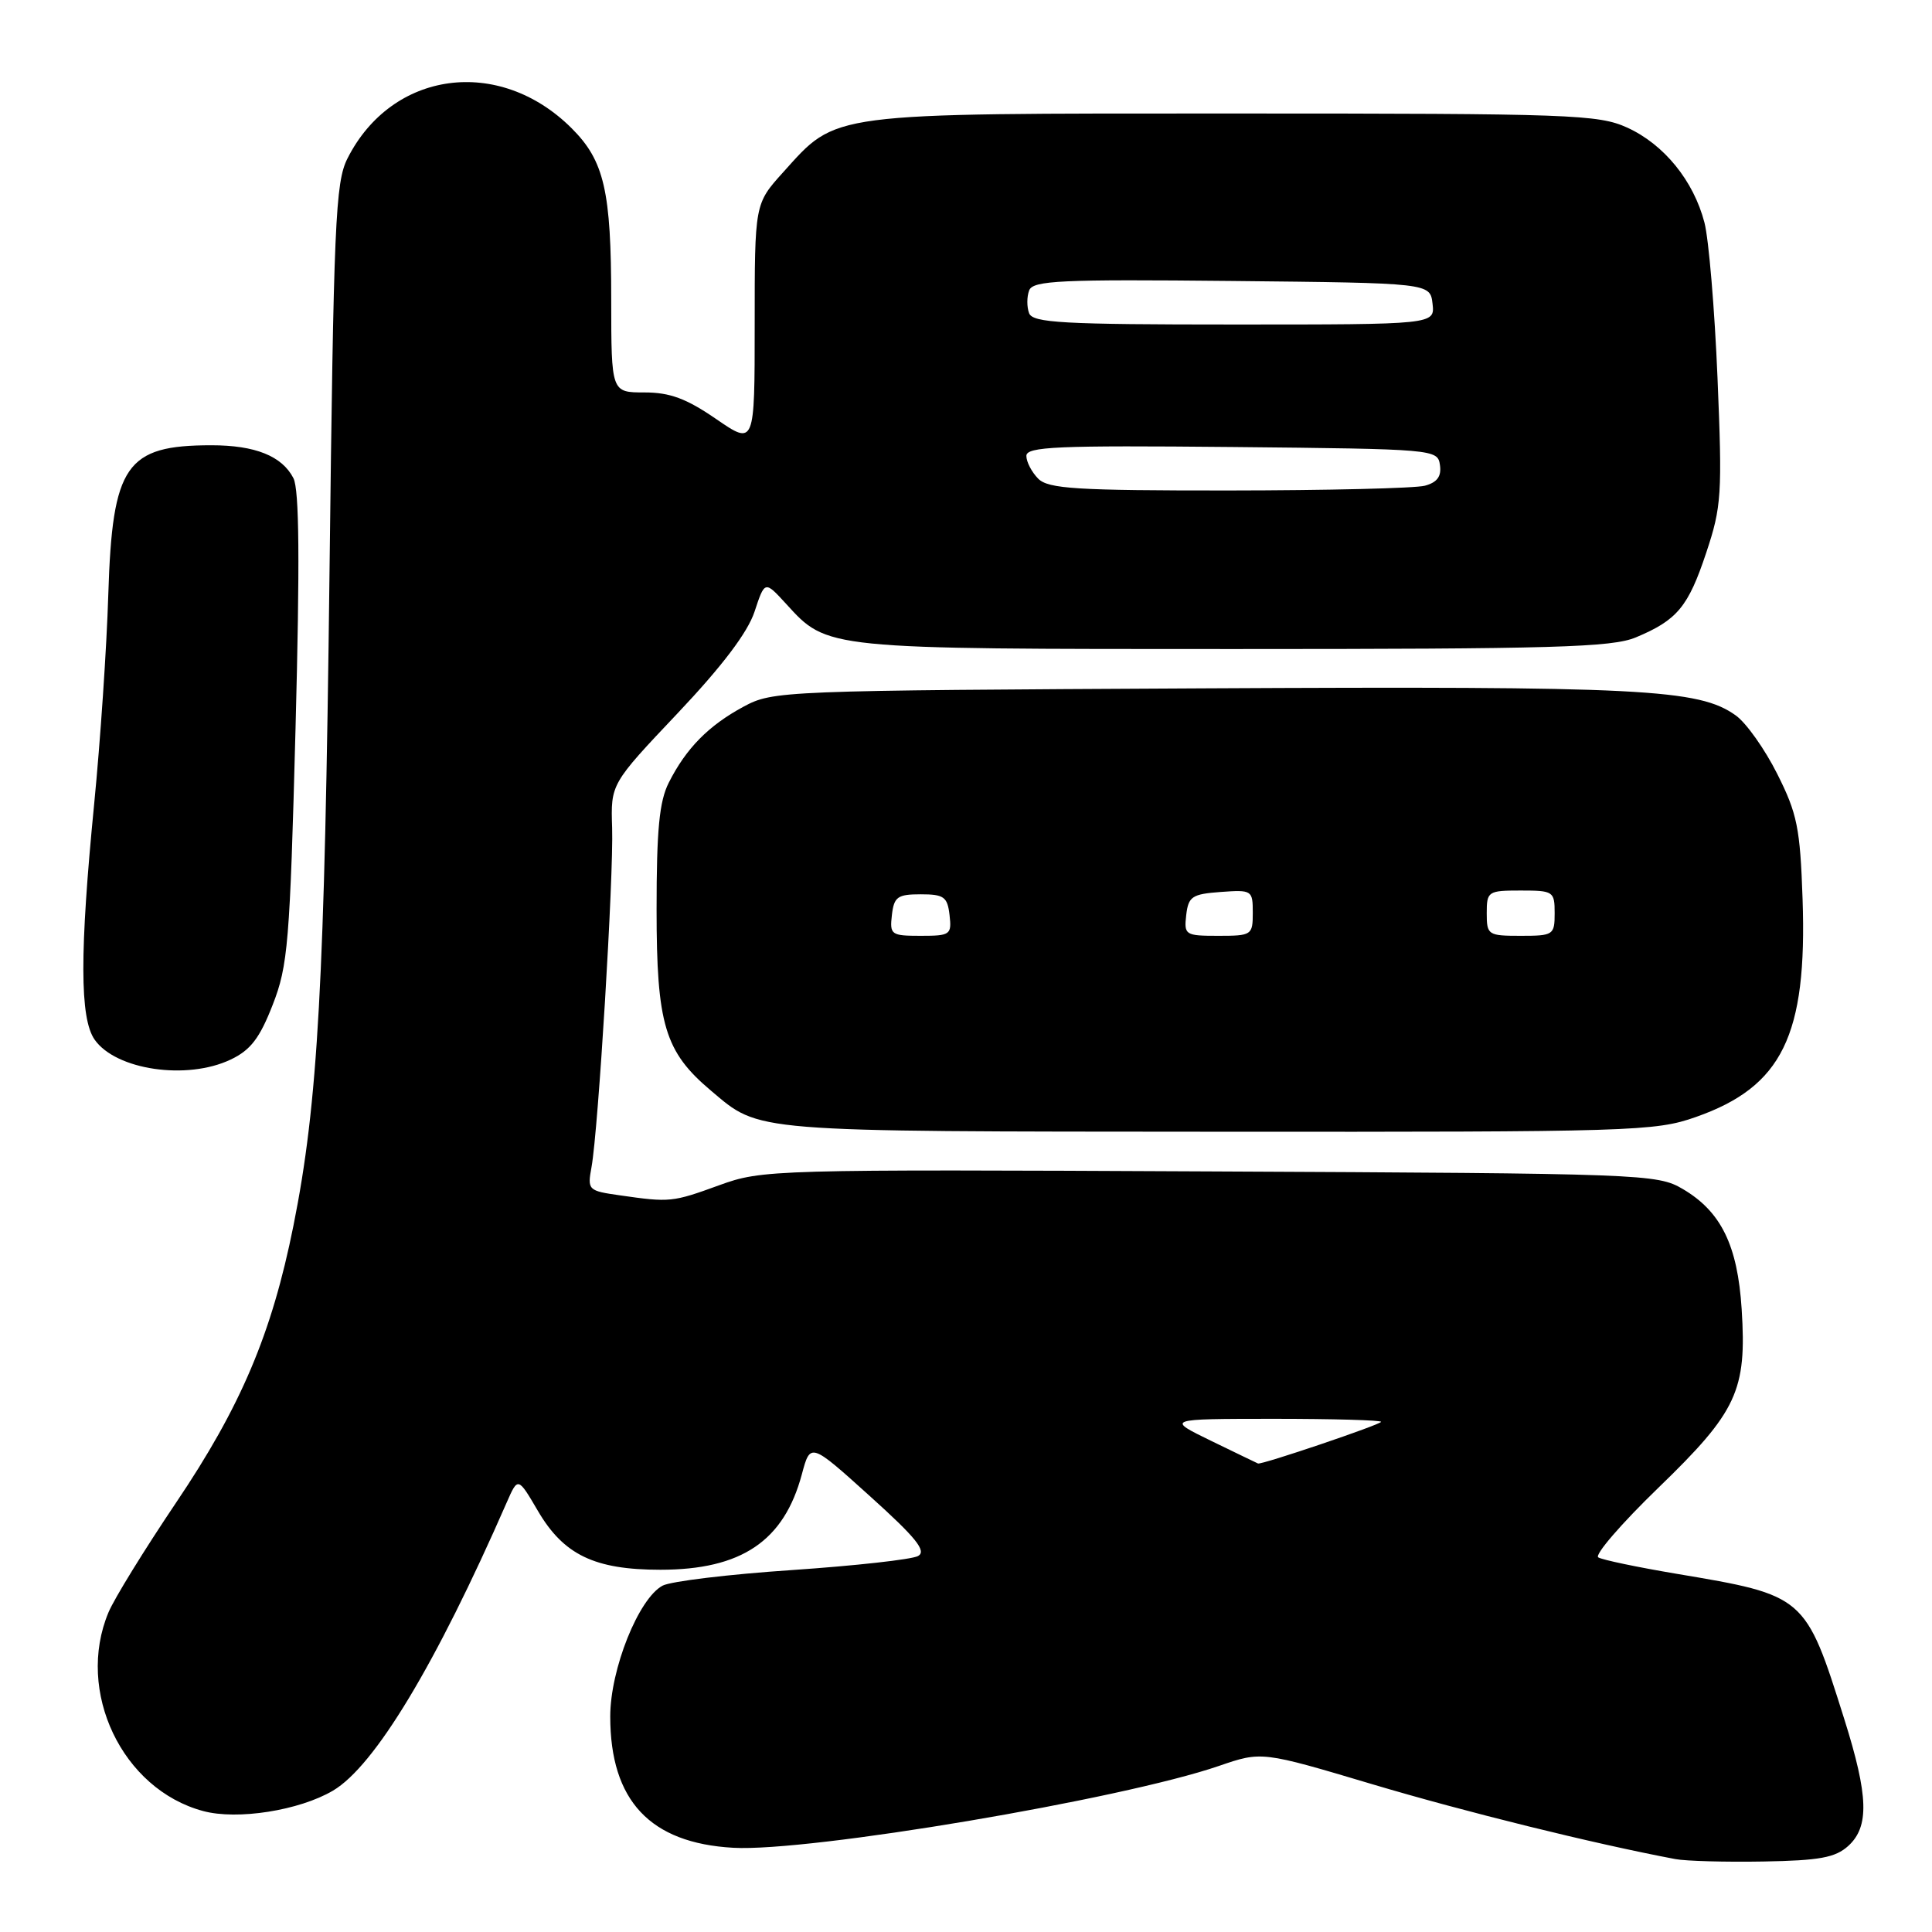 <?xml version="1.0" encoding="UTF-8" standalone="no"?>
<!DOCTYPE svg PUBLIC "-//W3C//DTD SVG 1.1//EN" "http://www.w3.org/Graphics/SVG/1.1/DTD/svg11.dtd" >
<svg xmlns="http://www.w3.org/2000/svg" xmlns:xlink="http://www.w3.org/1999/xlink" version="1.1" viewBox="0 0 256 256">
 <g >
 <path fill="currentColor"
d=" M 244.90 244.60 C 247.71 242.04 247.59 237.98 244.38 227.80 C 239.22 211.41 239.21 211.40 222.12 208.53 C 216.96 207.66 212.30 206.69 211.78 206.36 C 211.25 206.04 214.84 201.88 219.75 197.13 C 230.17 187.05 231.47 184.27 230.78 173.47 C 230.24 164.99 228.04 160.52 222.96 157.54 C 219.60 155.56 217.78 155.49 160.30 155.22 C 102.22 154.94 101.00 154.98 95.30 157.05 C 89.09 159.31 88.77 159.34 82.15 158.39 C 77.92 157.79 77.82 157.69 78.38 154.64 C 79.28 149.67 81.32 116.10 81.11 109.69 C 80.92 103.88 80.92 103.88 89.77 94.53 C 95.69 88.27 99.07 83.81 99.98 81.05 C 101.34 76.93 101.34 76.93 104.16 80.01 C 109.67 86.05 109.16 86.00 163.50 86.00 C 205.84 86.00 213.60 85.78 216.75 84.46 C 222.24 82.17 223.70 80.41 226.09 73.22 C 228.12 67.13 228.22 65.51 227.58 50.09 C 227.20 40.96 226.42 31.70 225.85 29.50 C 224.41 23.95 220.49 19.13 215.62 16.91 C 211.78 15.17 208.25 15.04 163.50 15.04 C 109.31 15.04 110.98 14.83 103.75 22.85 C 100.00 27.01 100.00 27.01 100.00 43.02 C 100.00 59.03 100.00 59.03 94.89 55.52 C 90.95 52.81 88.77 52.00 85.39 52.00 C 81.00 52.00 81.00 52.00 80.99 39.75 C 80.99 25.28 80.07 21.30 75.73 16.98 C 66.13 7.42 51.92 9.34 46.04 21.00 C 44.44 24.16 44.21 29.51 43.66 76.00 C 43.02 130.21 42.14 146.19 38.88 162.42 C 36.01 176.73 31.92 186.38 23.31 199.14 C 19.15 205.32 15.12 211.85 14.37 213.66 C 10.00 224.11 16.18 237.09 26.91 239.97 C 31.44 241.20 39.66 239.90 44.12 237.27 C 49.64 234.01 57.73 220.60 67.14 199.09 C 68.63 195.69 68.63 195.69 71.28 200.21 C 74.69 206.03 78.79 208.00 87.50 208.00 C 98.25 208.00 103.88 204.20 106.25 195.35 C 107.38 191.13 107.38 191.13 115.26 198.24 C 121.40 203.77 122.81 205.53 121.65 206.18 C 120.82 206.64 113.31 207.47 104.96 208.04 C 96.60 208.60 88.88 209.53 87.79 210.11 C 84.61 211.82 80.86 221.19 80.86 227.44 C 80.86 238.59 86.13 244.22 97.16 244.84 C 107.20 245.41 148.65 238.42 161.53 233.99 C 167.18 232.05 167.18 232.05 181.84 236.42 C 194.12 240.08 211.14 244.29 222.00 246.34 C 223.38 246.60 228.62 246.75 233.65 246.66 C 241.09 246.53 243.18 246.15 244.90 244.60 Z  M 224.71 148.01 C 236.15 143.99 239.47 137.21 238.85 119.12 C 238.53 109.71 238.14 107.80 235.49 102.54 C 233.85 99.27 231.38 95.78 230.00 94.80 C 225.10 91.29 217.67 90.91 159.31 91.21 C 103.34 91.50 102.44 91.53 98.50 93.65 C 93.89 96.14 90.91 99.16 88.62 103.70 C 87.36 106.18 87.00 109.96 87.00 120.49 C 87.00 135.75 88.08 139.36 94.21 144.52 C 100.78 150.06 99.02 149.92 161.27 149.96 C 216.43 150.00 219.31 149.91 224.71 148.01 Z  M 30.56 140.40 C 33.20 139.15 34.41 137.57 36.13 133.15 C 38.16 127.96 38.41 124.97 39.16 96.50 C 39.74 74.46 39.66 64.88 38.88 63.36 C 37.37 60.43 33.82 59.00 28.02 59.00 C 16.68 59.00 14.89 61.59 14.35 78.76 C 14.14 85.77 13.29 98.25 12.48 106.50 C 10.55 126.19 10.56 134.93 12.54 137.76 C 15.36 141.78 24.76 143.16 30.56 140.40 Z  M 160.50 190.93 C 154.50 188.01 154.50 188.01 168.75 188.00 C 176.59 188.00 183.00 188.18 183.00 188.40 C 183.00 188.75 167.16 194.12 166.69 193.92 C 166.58 193.88 163.80 192.53 160.50 190.93 Z  M 137.57 63.43 C 136.71 62.56 136.00 61.21 136.00 60.41 C 136.00 59.18 140.04 59.01 163.25 59.23 C 190.15 59.50 190.50 59.53 190.80 61.62 C 191.02 63.12 190.44 63.92 188.80 64.36 C 187.54 64.70 175.84 64.98 162.82 64.99 C 142.62 65.00 138.91 64.77 137.57 63.43 Z  M 136.36 41.50 C 136.05 40.67 136.05 39.32 136.37 38.48 C 136.87 37.17 140.50 37.00 163.23 37.23 C 189.50 37.50 189.50 37.50 189.82 40.25 C 190.13 43.00 190.13 43.00 163.54 43.00 C 140.82 43.00 136.85 42.78 136.36 41.50 Z  M 118.18 121.25 C 118.46 118.83 118.93 118.50 122.00 118.50 C 125.07 118.50 125.54 118.83 125.82 121.25 C 126.12 123.86 125.92 124.00 122.00 124.00 C 118.08 124.00 117.88 123.86 118.18 121.25 Z  M 157.18 121.25 C 157.47 118.79 157.95 118.47 161.75 118.19 C 165.89 117.89 166.00 117.96 166.00 120.94 C 166.00 123.91 165.86 124.00 161.43 124.00 C 157.04 124.00 156.88 123.89 157.18 121.25 Z  M 197.00 121.00 C 197.00 118.11 197.17 118.00 201.50 118.00 C 205.83 118.00 206.00 118.11 206.00 121.00 C 206.00 123.89 205.83 124.00 201.50 124.00 C 197.17 124.00 197.00 123.89 197.00 121.00 Z "/>
</g>
</svg>
